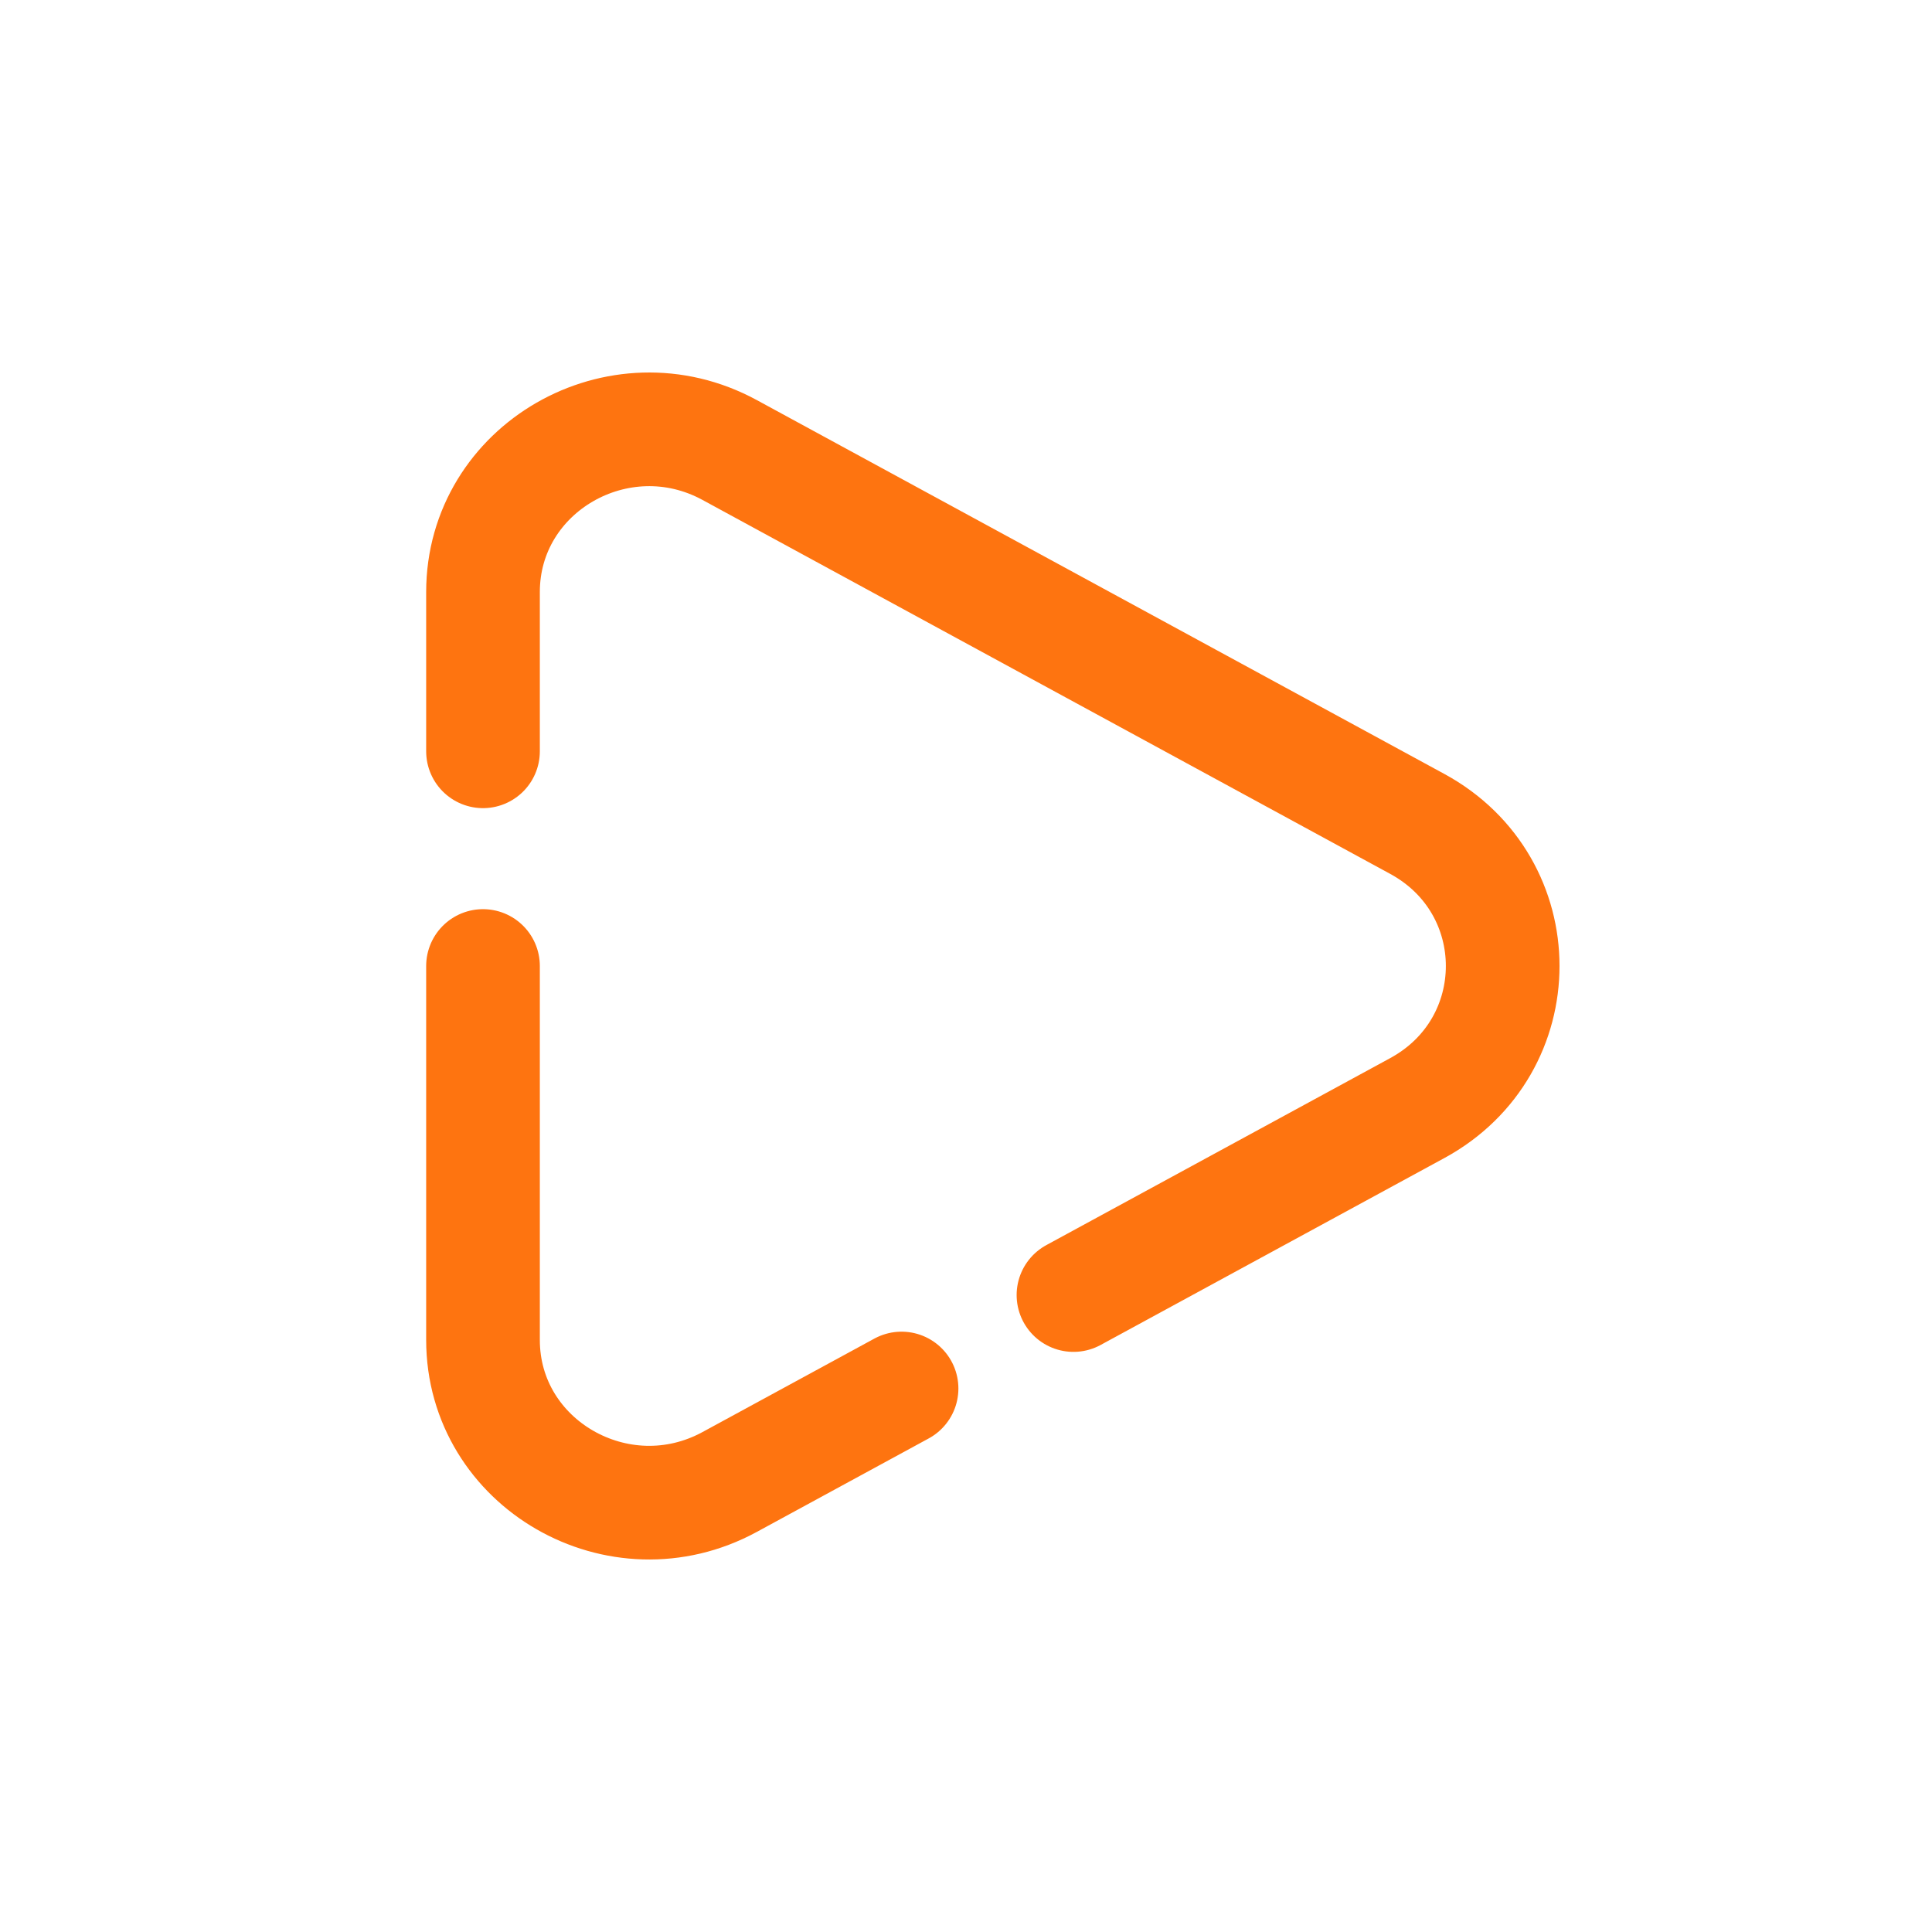 <svg width="48" height="48" viewBox="0 0 48 48" fill="none" xmlns="http://www.w3.org/2000/svg">
<path d="M12 24V33.289C12 36.368 15.379 38.315 18.129 36.819L22.399 34.497M12 18.666V14.71C12 11.631 15.379 9.685 18.129 11.181L35.212 20.47C38.041 22.009 38.041 25.991 35.212 27.53L26.67 32.175" stroke="#FE7410" stroke-width="2.824" stroke-linecap="round"/>
</svg>
